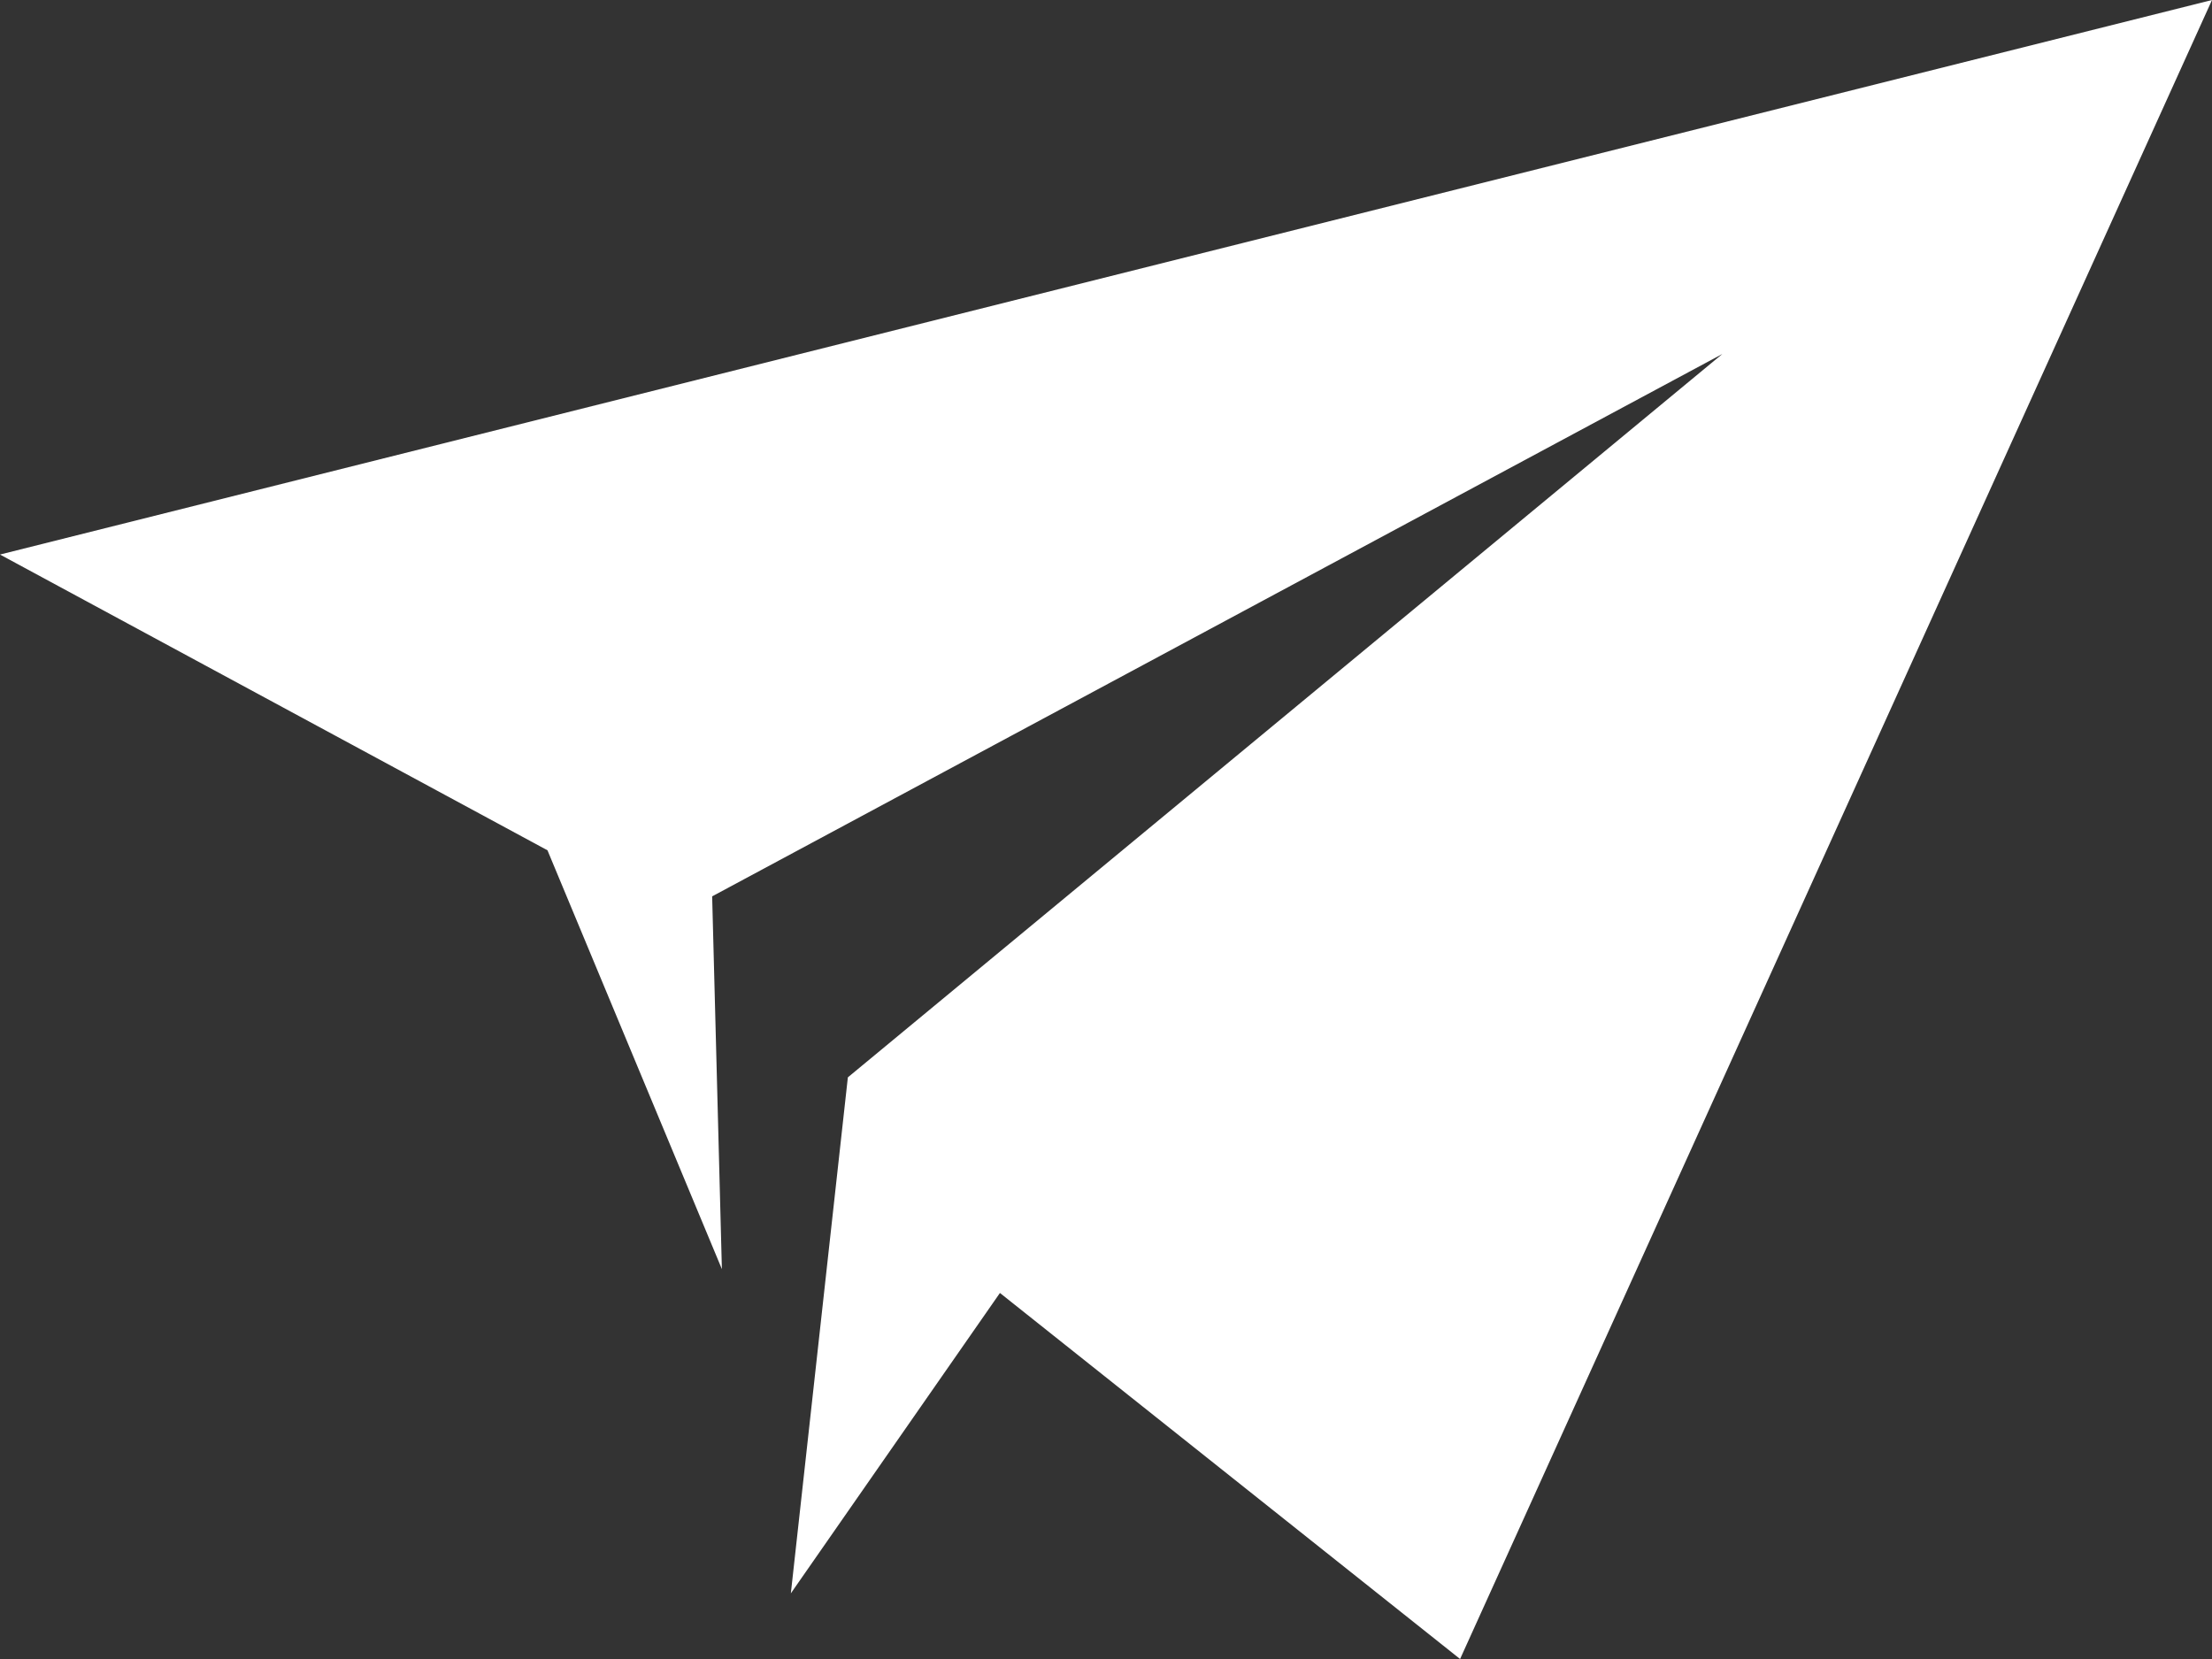 <?xml version="1.0" encoding="UTF-8" standalone="no"?>
<svg width="40px" height="30px" viewBox="0 0 40 30" version="1.1" xmlns="http://www.w3.org/2000/svg" xmlns:xlink="http://www.w3.org/1999/xlink">
    <rect x="0" y="0" width="40" height="30" fill="#333333" stroke="none"/>
    <defs></defs>
    <g id="Page-1" stroke="none" stroke-width="1" fill="none" fill-rule="evenodd">
        <g id="1416605197_school_icons_paper_plane_icon" fill="#FFFFFF">
            <path d="M26.403,30 L40,0 L0,10.028 L9.9,15.376 L13.054,22.95 L12.878,16.209 L31.146,6.401 L15.332,19.482 L14.301,28.813 L18.082,23.381 L26.403,30 Z" id="Shape"></path>
        </g>
    </g>
</svg>